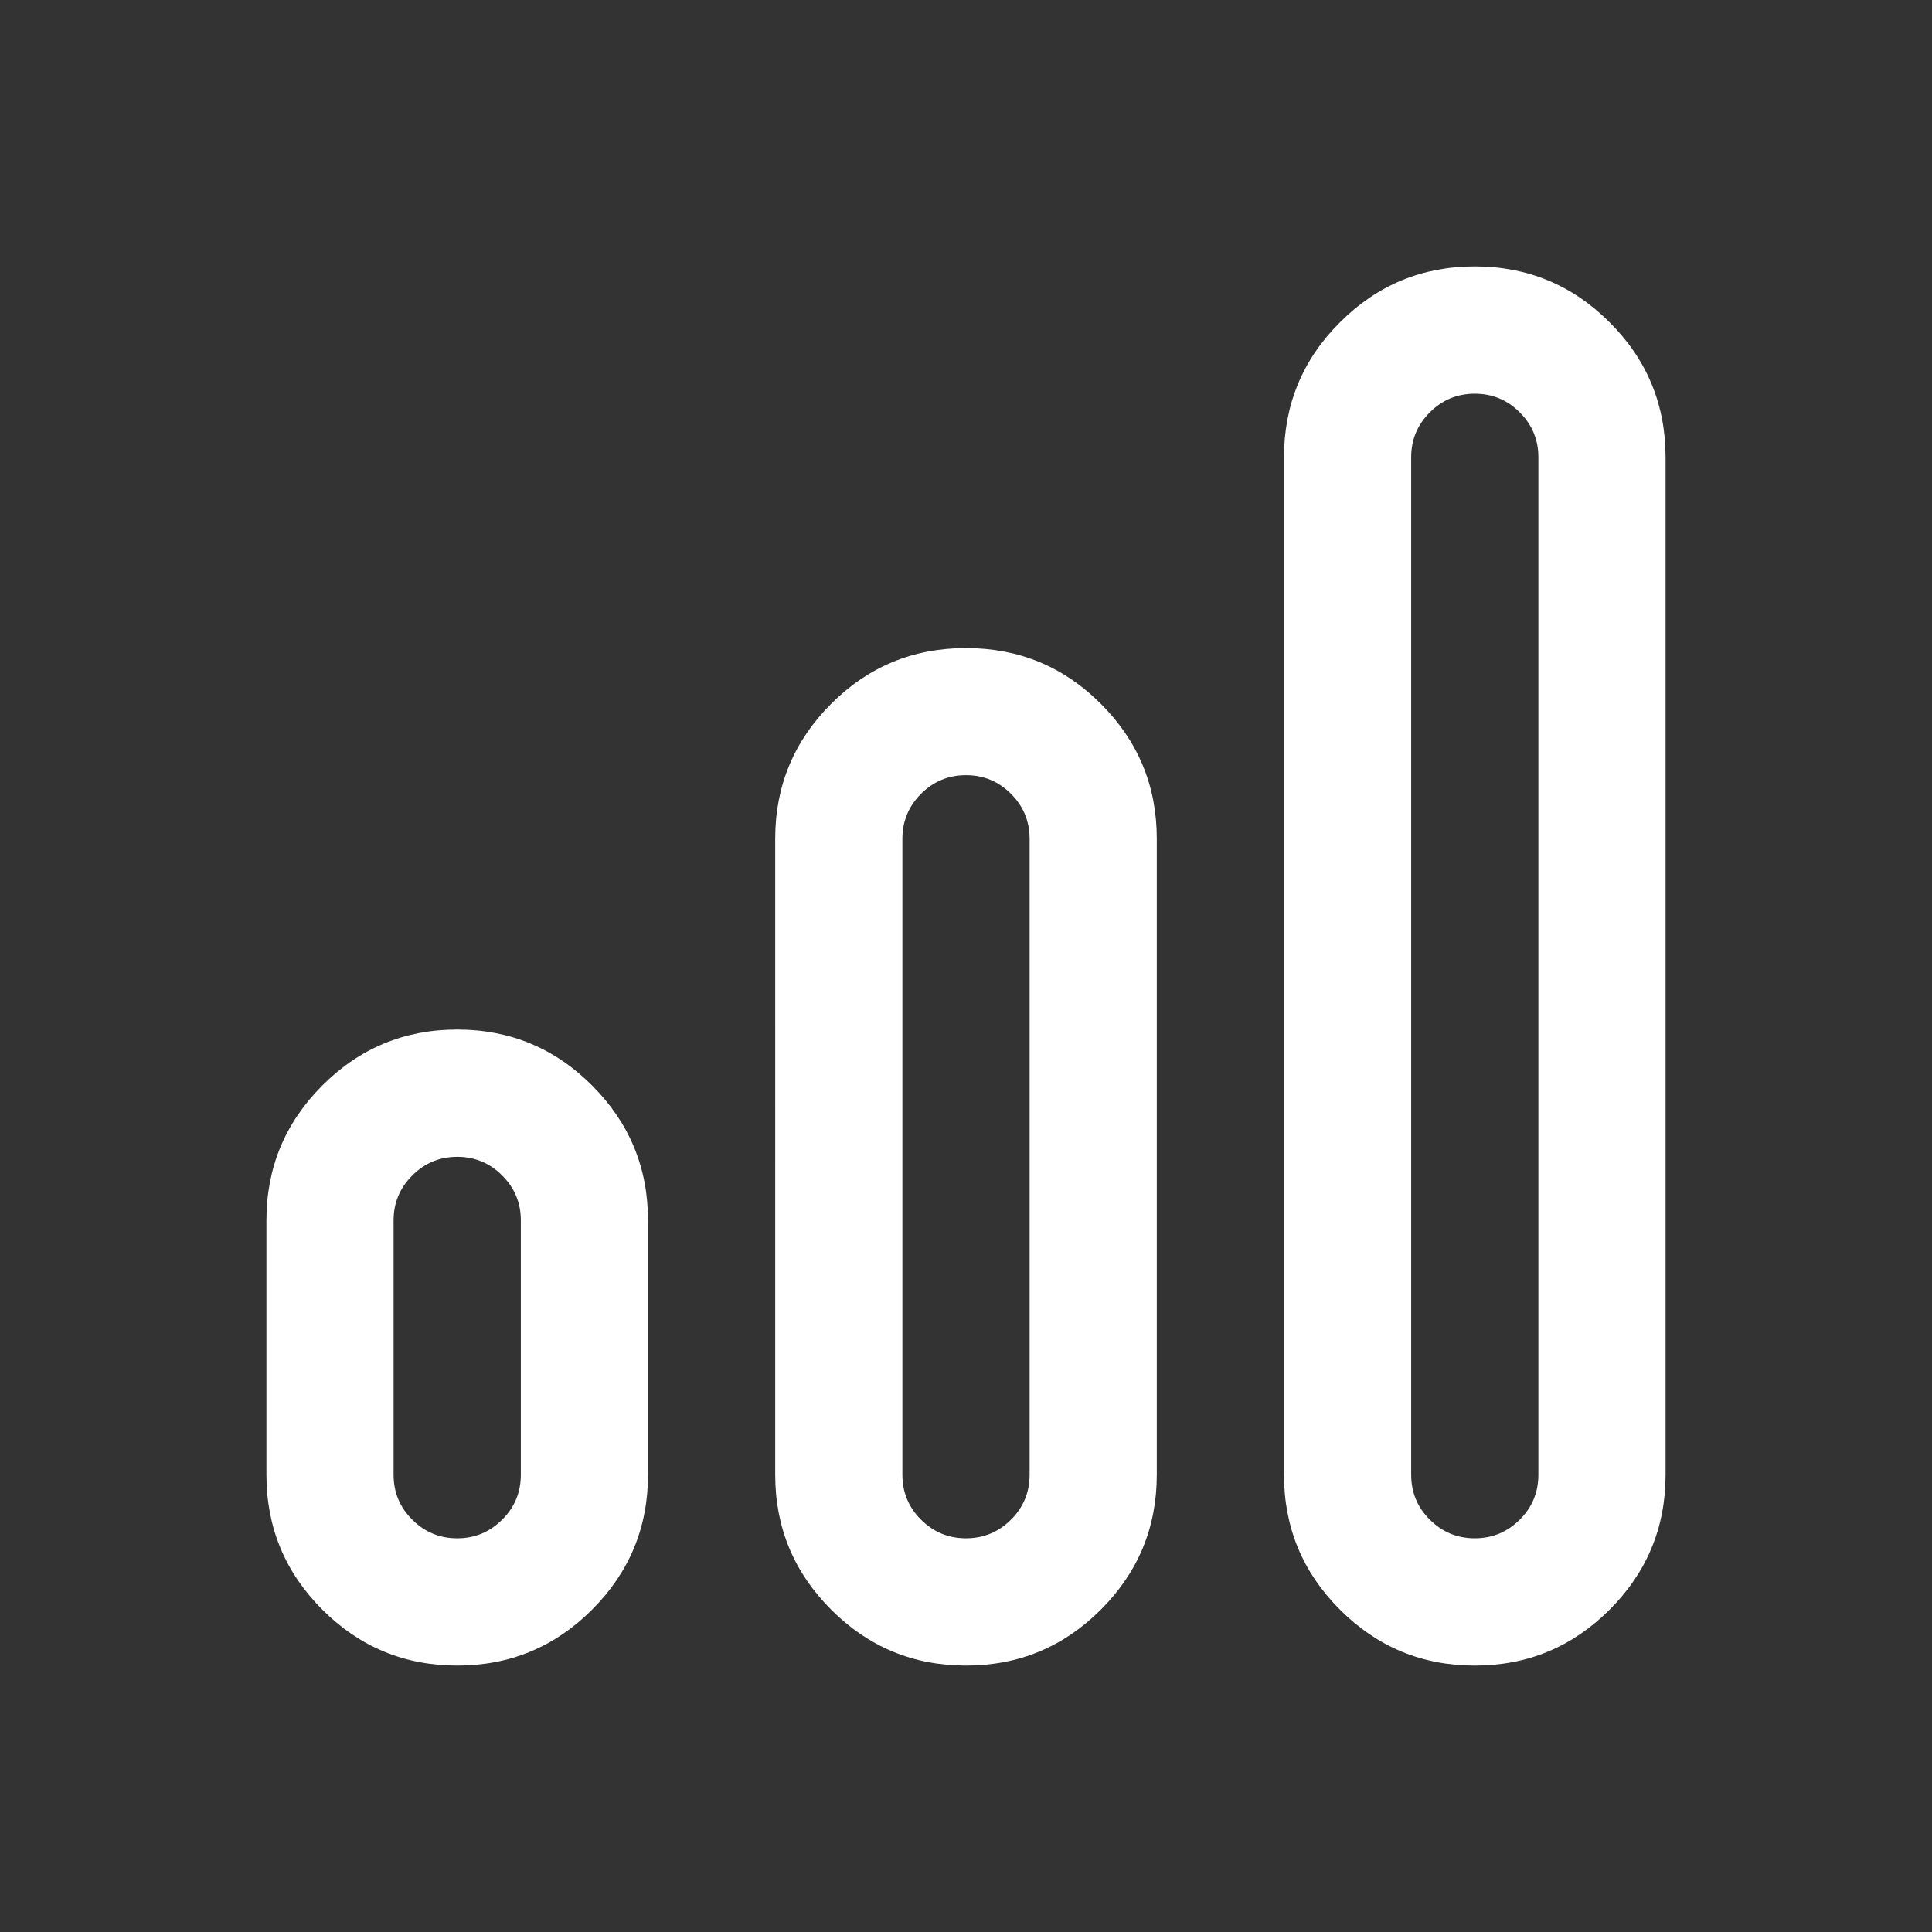 <?xml version="1.0" standalone="no"?><!DOCTYPE svg PUBLIC "-//W3C//DTD SVG 1.1//EN" "http://www.w3.org/Graphics/SVG/1.1/DTD/svg11.dtd"><svg t="1586147471689" class="icon" viewBox="0 0 1024 1024" version="1.1" xmlns="http://www.w3.org/2000/svg" p-id="2740" xmlns:xlink="http://www.w3.org/1999/xlink" width="32" height="32"><rect x="0" y="0" width="1024" height="1024" fill="#333333" stroke="none"/><defs><style type="text/css"></style></defs><path d="M781.662 208.675c-9.299 0-17.254 3.293-23.824 9.888-6.615 6.59-9.888 14.52-9.888 23.79v539.295c0 9.27 3.273 17.303 9.888 23.79 6.575 6.59 14.525 9.888 23.824 9.888 9.299 0 17.264-3.298 23.824-9.888 6.61-6.486 9.888-14.52 9.888-23.79V242.353c0-9.27-3.278-17.2-9.888-23.79-6.56-6.595-14.525-9.888-23.824-9.888M511.995 410.859c-9.299 0-17.234 3.293-23.844 9.888-6.575 6.59-9.868 14.52-9.868 23.894v337.007c0 9.27 3.298 17.303 9.868 23.79 6.61 6.59 14.545 9.888 23.844 9.888 9.309 0 17.244-3.298 23.854-9.888 6.56-6.486 9.868-14.52 9.868-23.79V444.64c0-9.374-3.307-17.303-9.868-23.894-6.61-6.595-14.545-9.888-23.854-9.888m0-67.36c27.893 0 51.762 9.784 71.503 29.559 19.756 19.775 29.624 43.565 29.624 71.478v337.111c0 27.908-9.868 51.703-29.624 71.478-19.746 19.775-43.61 29.663-71.503 29.663-27.893 0-51.747-9.888-71.483-29.663-19.756-19.775-29.633-43.57-29.633-71.478V444.536c0-27.913 9.878-51.703 29.633-71.478 19.736-19.775 43.59-29.564 71.483-29.564M242.338 613.146c-9.309 0-17.264 3.298-23.834 9.888-6.6 6.595-9.898 14.525-9.898 23.795v134.819c0 9.275 3.298 17.303 9.898 23.795 6.575 6.59 14.525 9.888 23.834 9.888 9.299 0 17.254-3.298 23.815-9.888 6.625-6.486 9.898-14.52 9.898-23.79V646.819c0-9.27-3.273-17.205-9.898-23.795-6.56-6.59-14.515-9.888-23.815-9.888m0-67.459c27.923 0 51.747 9.888 71.493 29.663 19.746 19.775 29.624 43.565 29.624 71.478v134.819c0 27.918-9.878 51.708-29.624 71.483-19.746 19.775-43.57 29.663-71.493 29.663-27.933 0-51.762-9.888-71.513-29.663C151.089 833.35 141.211 809.555 141.211 781.647V646.819c0-27.913 9.878-51.708 29.614-71.483 19.756-19.775 43.58-29.663 71.513-29.663M781.662 141.211c27.923 0 51.747 9.888 71.493 29.663C872.911 190.551 882.789 214.445 882.789 242.353v539.295c0 27.908-9.878 51.703-29.633 71.478-19.746 19.775-43.57 29.663-71.493 29.663-27.913 0-51.737-9.888-71.483-29.663-19.756-19.775-29.633-43.57-29.633-71.478V242.353c0-27.908 9.878-51.807 29.633-71.478 19.746-19.775 43.57-29.663 71.483-29.663" p-id="2741" fill="#ffffff"></path></svg>